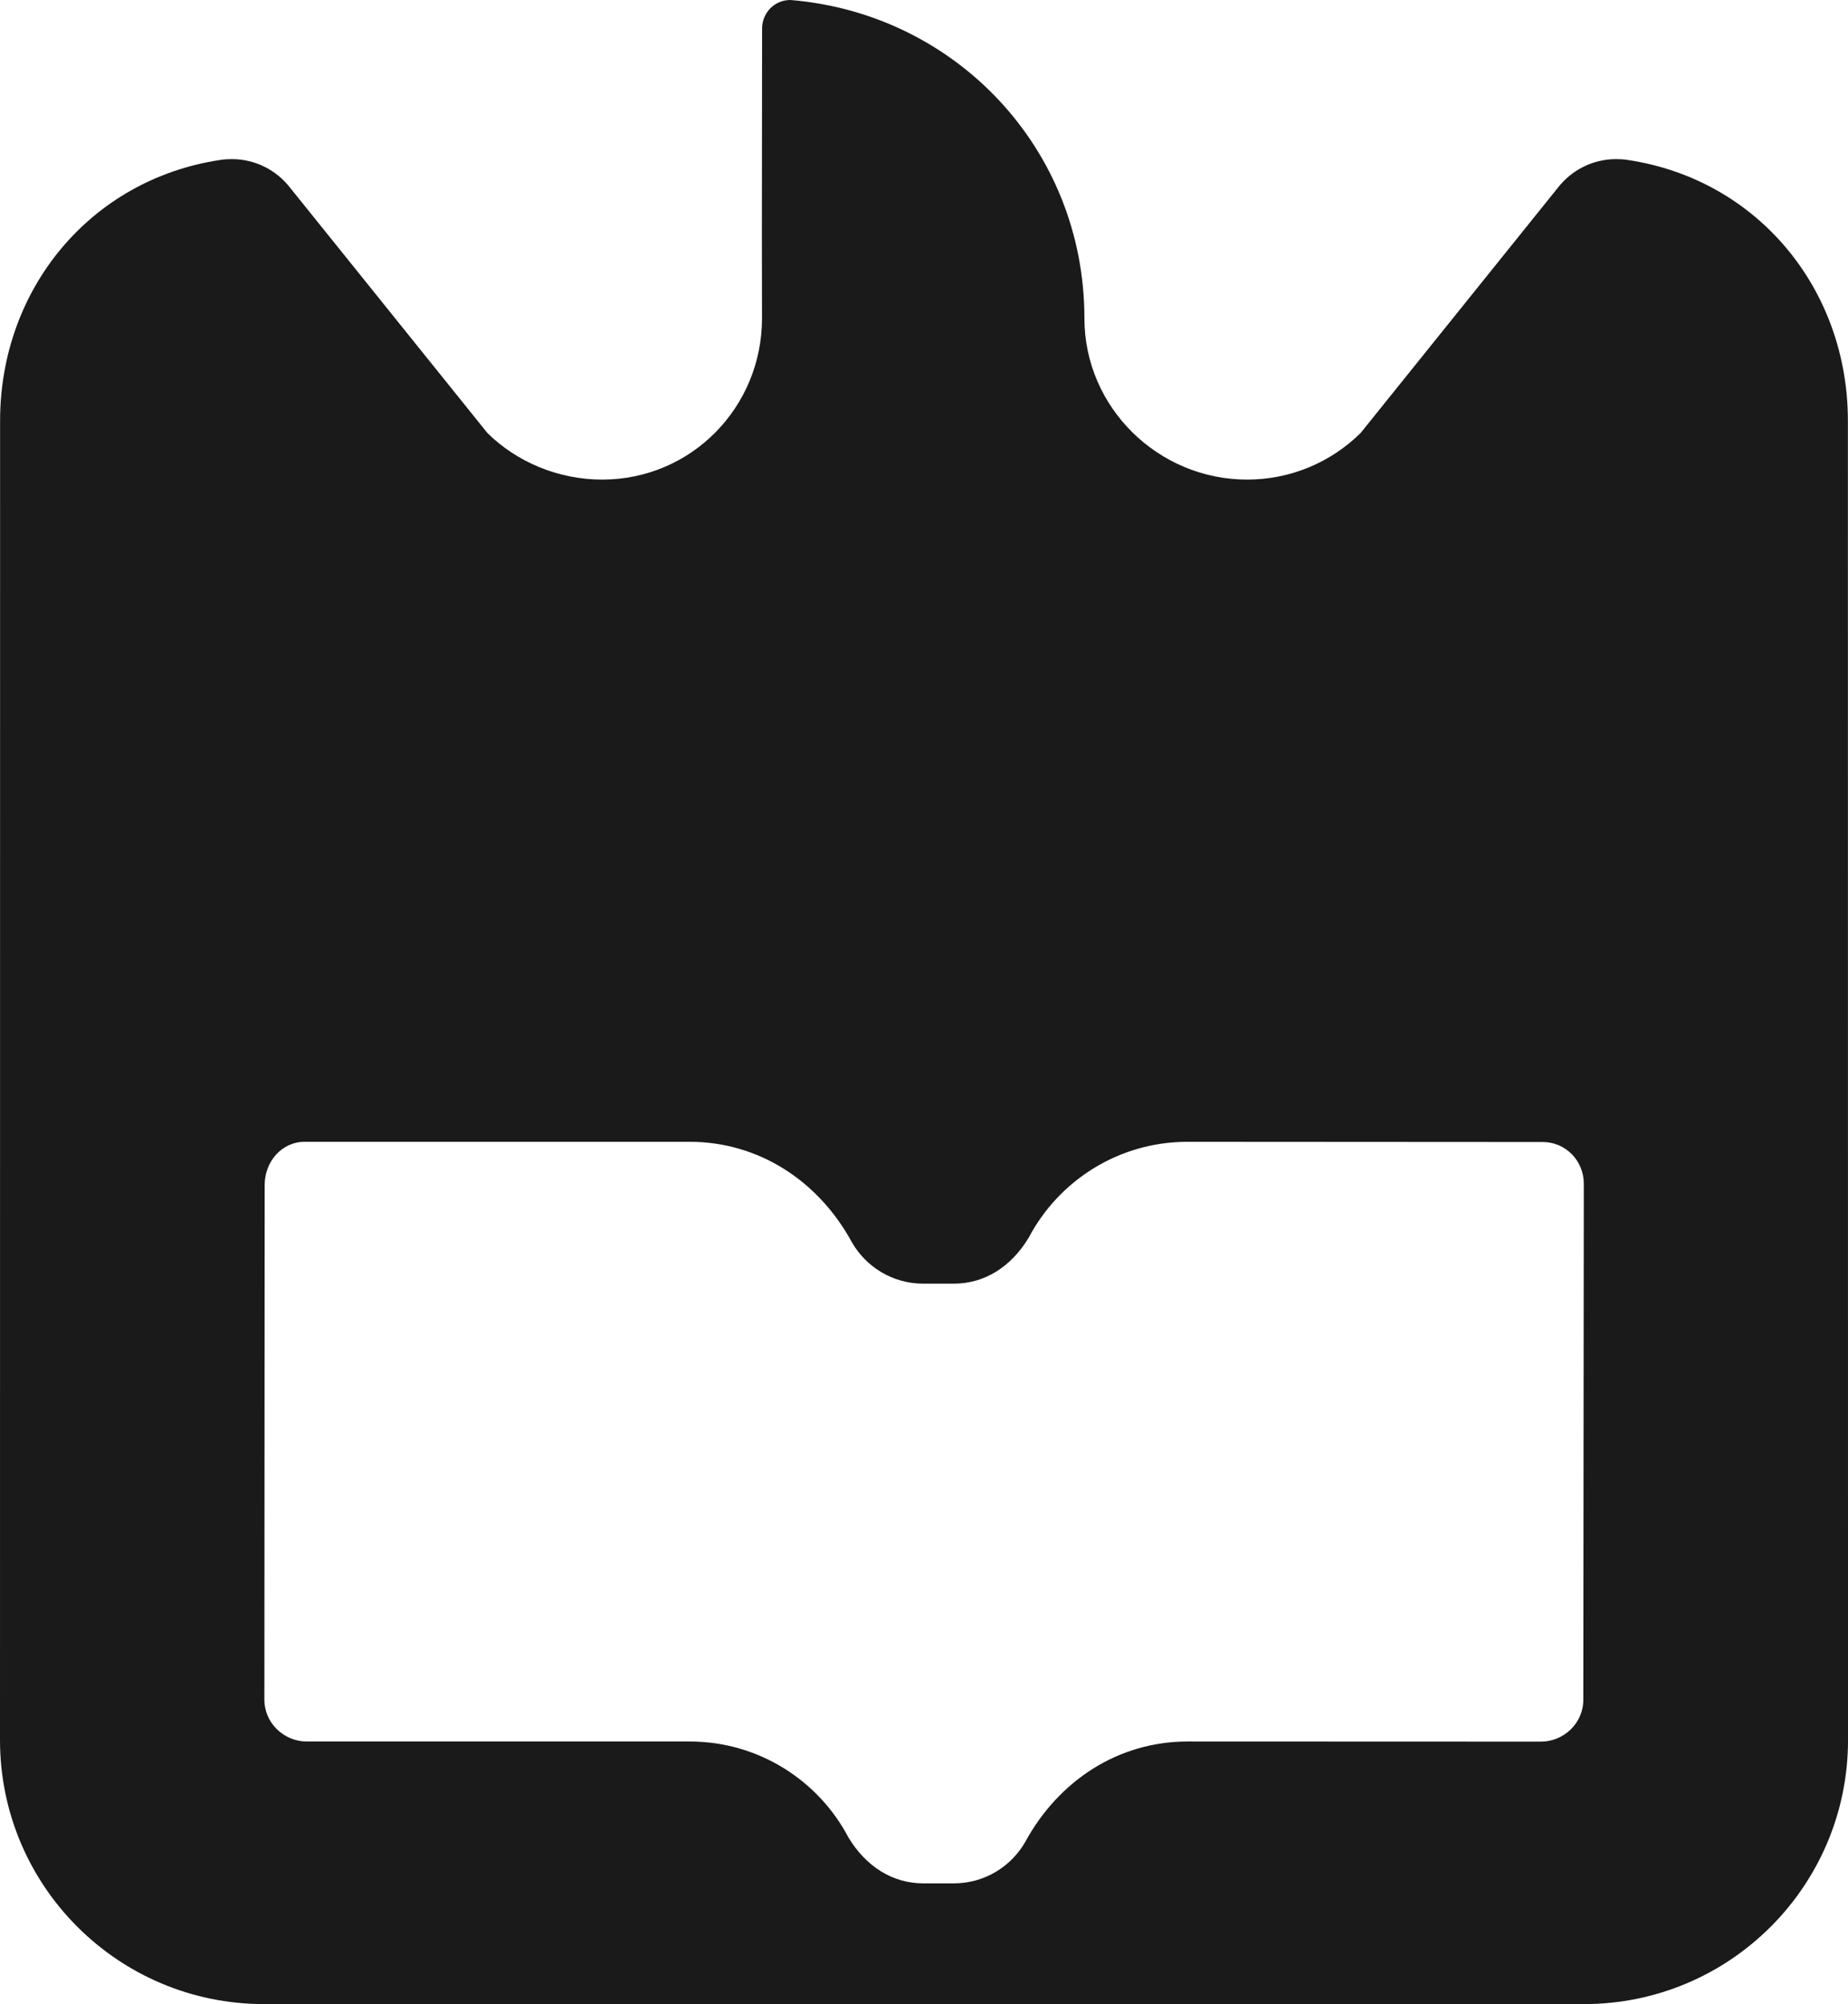 <?xml version="1.0" encoding="UTF-8"?>
<svg xmlns="http://www.w3.org/2000/svg" xmlns:xlink="http://www.w3.org/1999/xlink" width="172.018pt" height="186.478pt" viewBox="0 0 172.018 186.478" version="1.1">
<defs>
<clipPath id="clip1">
  <path d="M 0 0 L 172.02 0 L 172.02 186.477 L 0 186.477 Z M 0 0 "/>
</clipPath>
</defs>
<g id="surface1">
<g clip-path="url(#clip1)" clip-rule="nonzero">
<path style=" stroke:none;fill-rule:evenodd;fill:rgb(10.196%,10.196%,10.196%);fill-opacity:1;" d="M 116.086 44.625 C 120.199 44.625 123.934 42.969 126.648 40.293 L 145.023 17.453 C 146.293 15.836 148.234 14.805 150.445 14.805 C 150.809 14.805 151.164 14.828 151.512 14.883 C 163.562 16.684 172.008 26.855 172.008 39.16 L 172.02 161.906 C 172.02 175.48 161.012 186.477 147.438 186.477 L 24.582 186.477 C 11.004 186.477 0 175.48 0 161.906 L 0.008 39.16 C 0.008 26.855 8.457 16.684 20.504 14.883 C 20.855 14.828 21.211 14.805 21.57 14.805 C 23.777 14.805 25.727 15.836 26.992 17.453 L 45.371 40.293 C 48.086 42.969 51.938 44.625 56.051 44.625 C 64.34 44.625 70.93 37.902 70.93 29.617 L 70.918 21.855 L 70.938 2.668 C 70.938 1.184 72.09 0 73.574 0 C 88.977 1.262 100.941 13.879 100.941 29.617 C 100.941 37.902 107.801 44.625 116.086 44.625 M 110.535 162.043 C 104.121 162.043 98.551 165.66 95.43 171.391 C 94.113 173.688 91.629 175.242 88.797 175.242 L 85.934 175.242 C 83.098 175.242 80.613 173.688 78.973 170.965 C 76.176 165.66 70.609 162.043 64.199 162.043 L 28.559 162.043 C 26.406 162.043 24.609 160.301 24.609 158.156 L 24.637 110.25 C 24.637 108.105 26.211 106.242 28.363 106.242 L 64.199 106.242 C 70.609 106.242 76.176 109.859 79.297 115.59 C 80.613 117.891 83.098 119.441 85.934 119.441 L 88.797 119.441 C 91.629 119.441 94.113 117.891 95.754 115.164 C 98.551 109.859 104.121 106.242 110.535 106.242 L 143.598 106.262 C 145.742 106.262 147.426 108.004 147.426 110.148 L 147.379 158.176 C 147.379 160.32 145.574 162.055 143.43 162.055 Z M 110.535 162.043 "/>
</g>
</g>
</svg>
